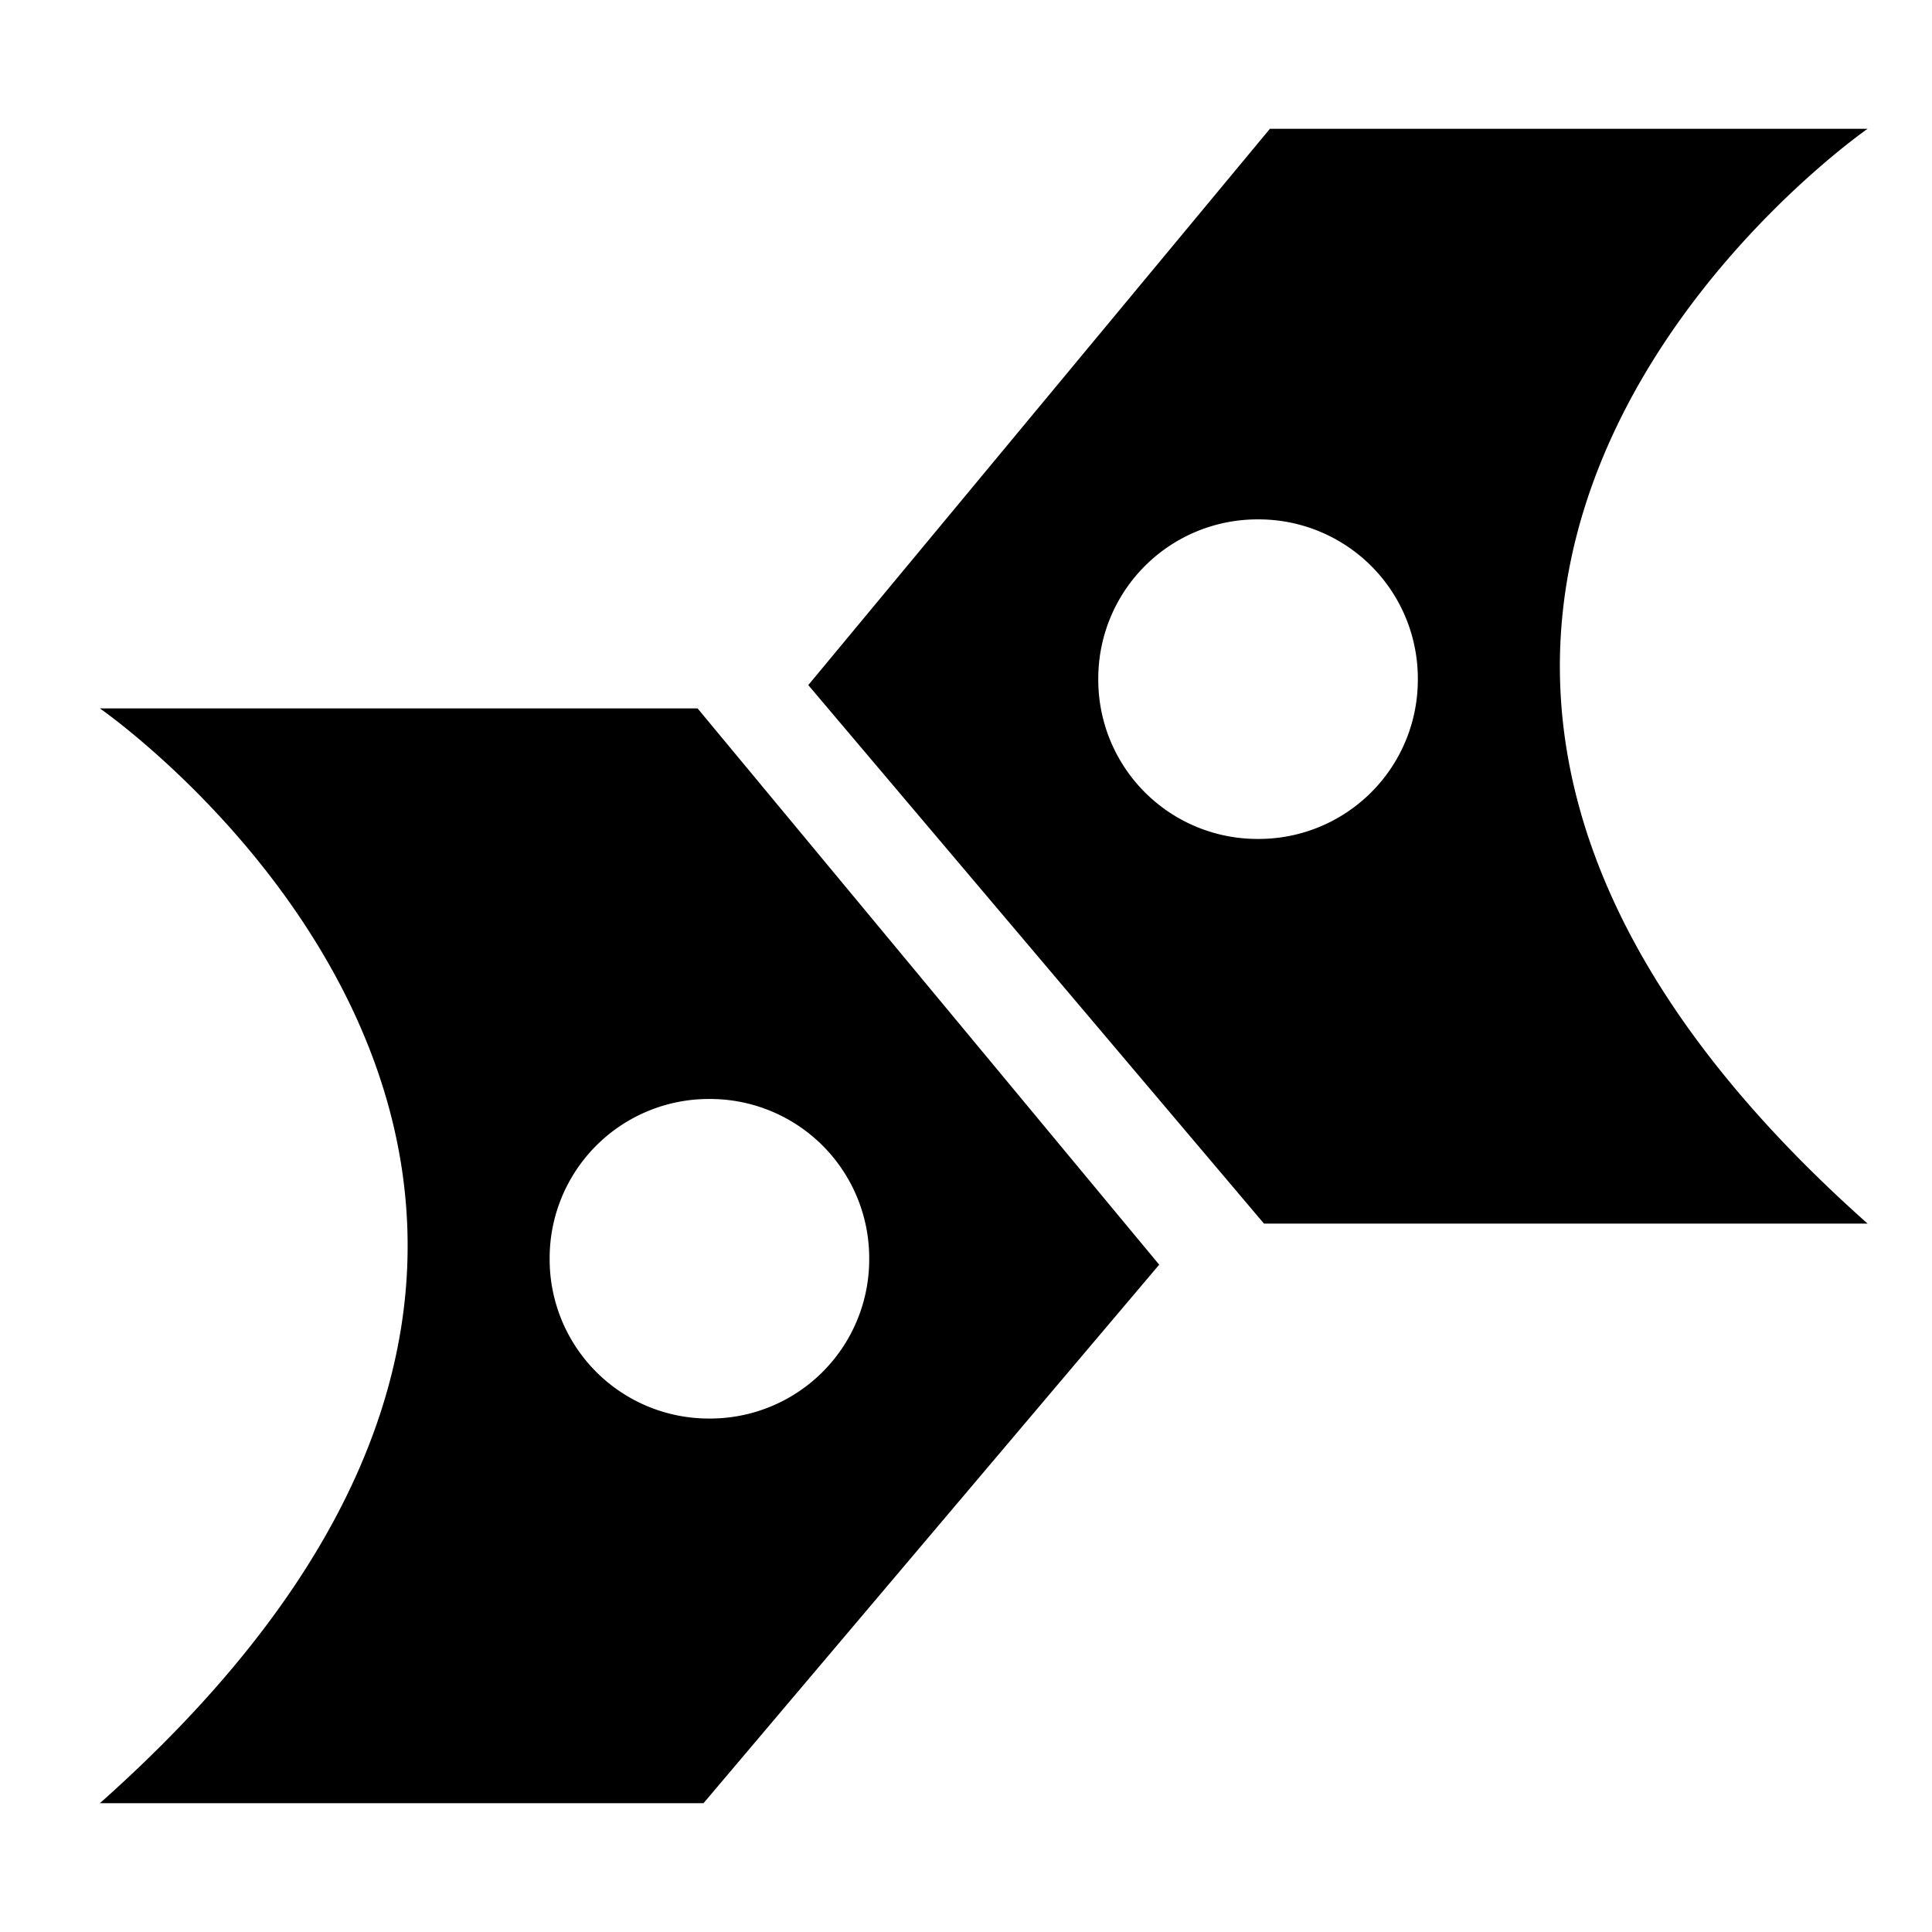 <svg version="1.0" xmlns="http://www.w3.org/2000/svg" width="30" height="30" viewBox="0 0 30 30"><path d="M29 2h-9.281l-7.168 8.638L19.627 19H29C18.249 9.443 29 2 29 2zm-9.465 11.027a2.471 2.471 0 0 1-2.481-2.481 2.471 2.471 0 0 1 2.481-2.481 2.471 2.471 0 0 1 2.481 2.481 2.471 2.471 0 0 1-2.481 2.481zM1.551 28h9.373L18 19.638 10.832 11H1.551s10.752 7.443 0 17zm9.465-10.935a2.471 2.471 0 0 1 2.481 2.481 2.471 2.471 0 0 1-2.481 2.481 2.471 2.471 0 0 1-2.481-2.481 2.471 2.471 0 0 1 2.481-2.481z"/></svg>
